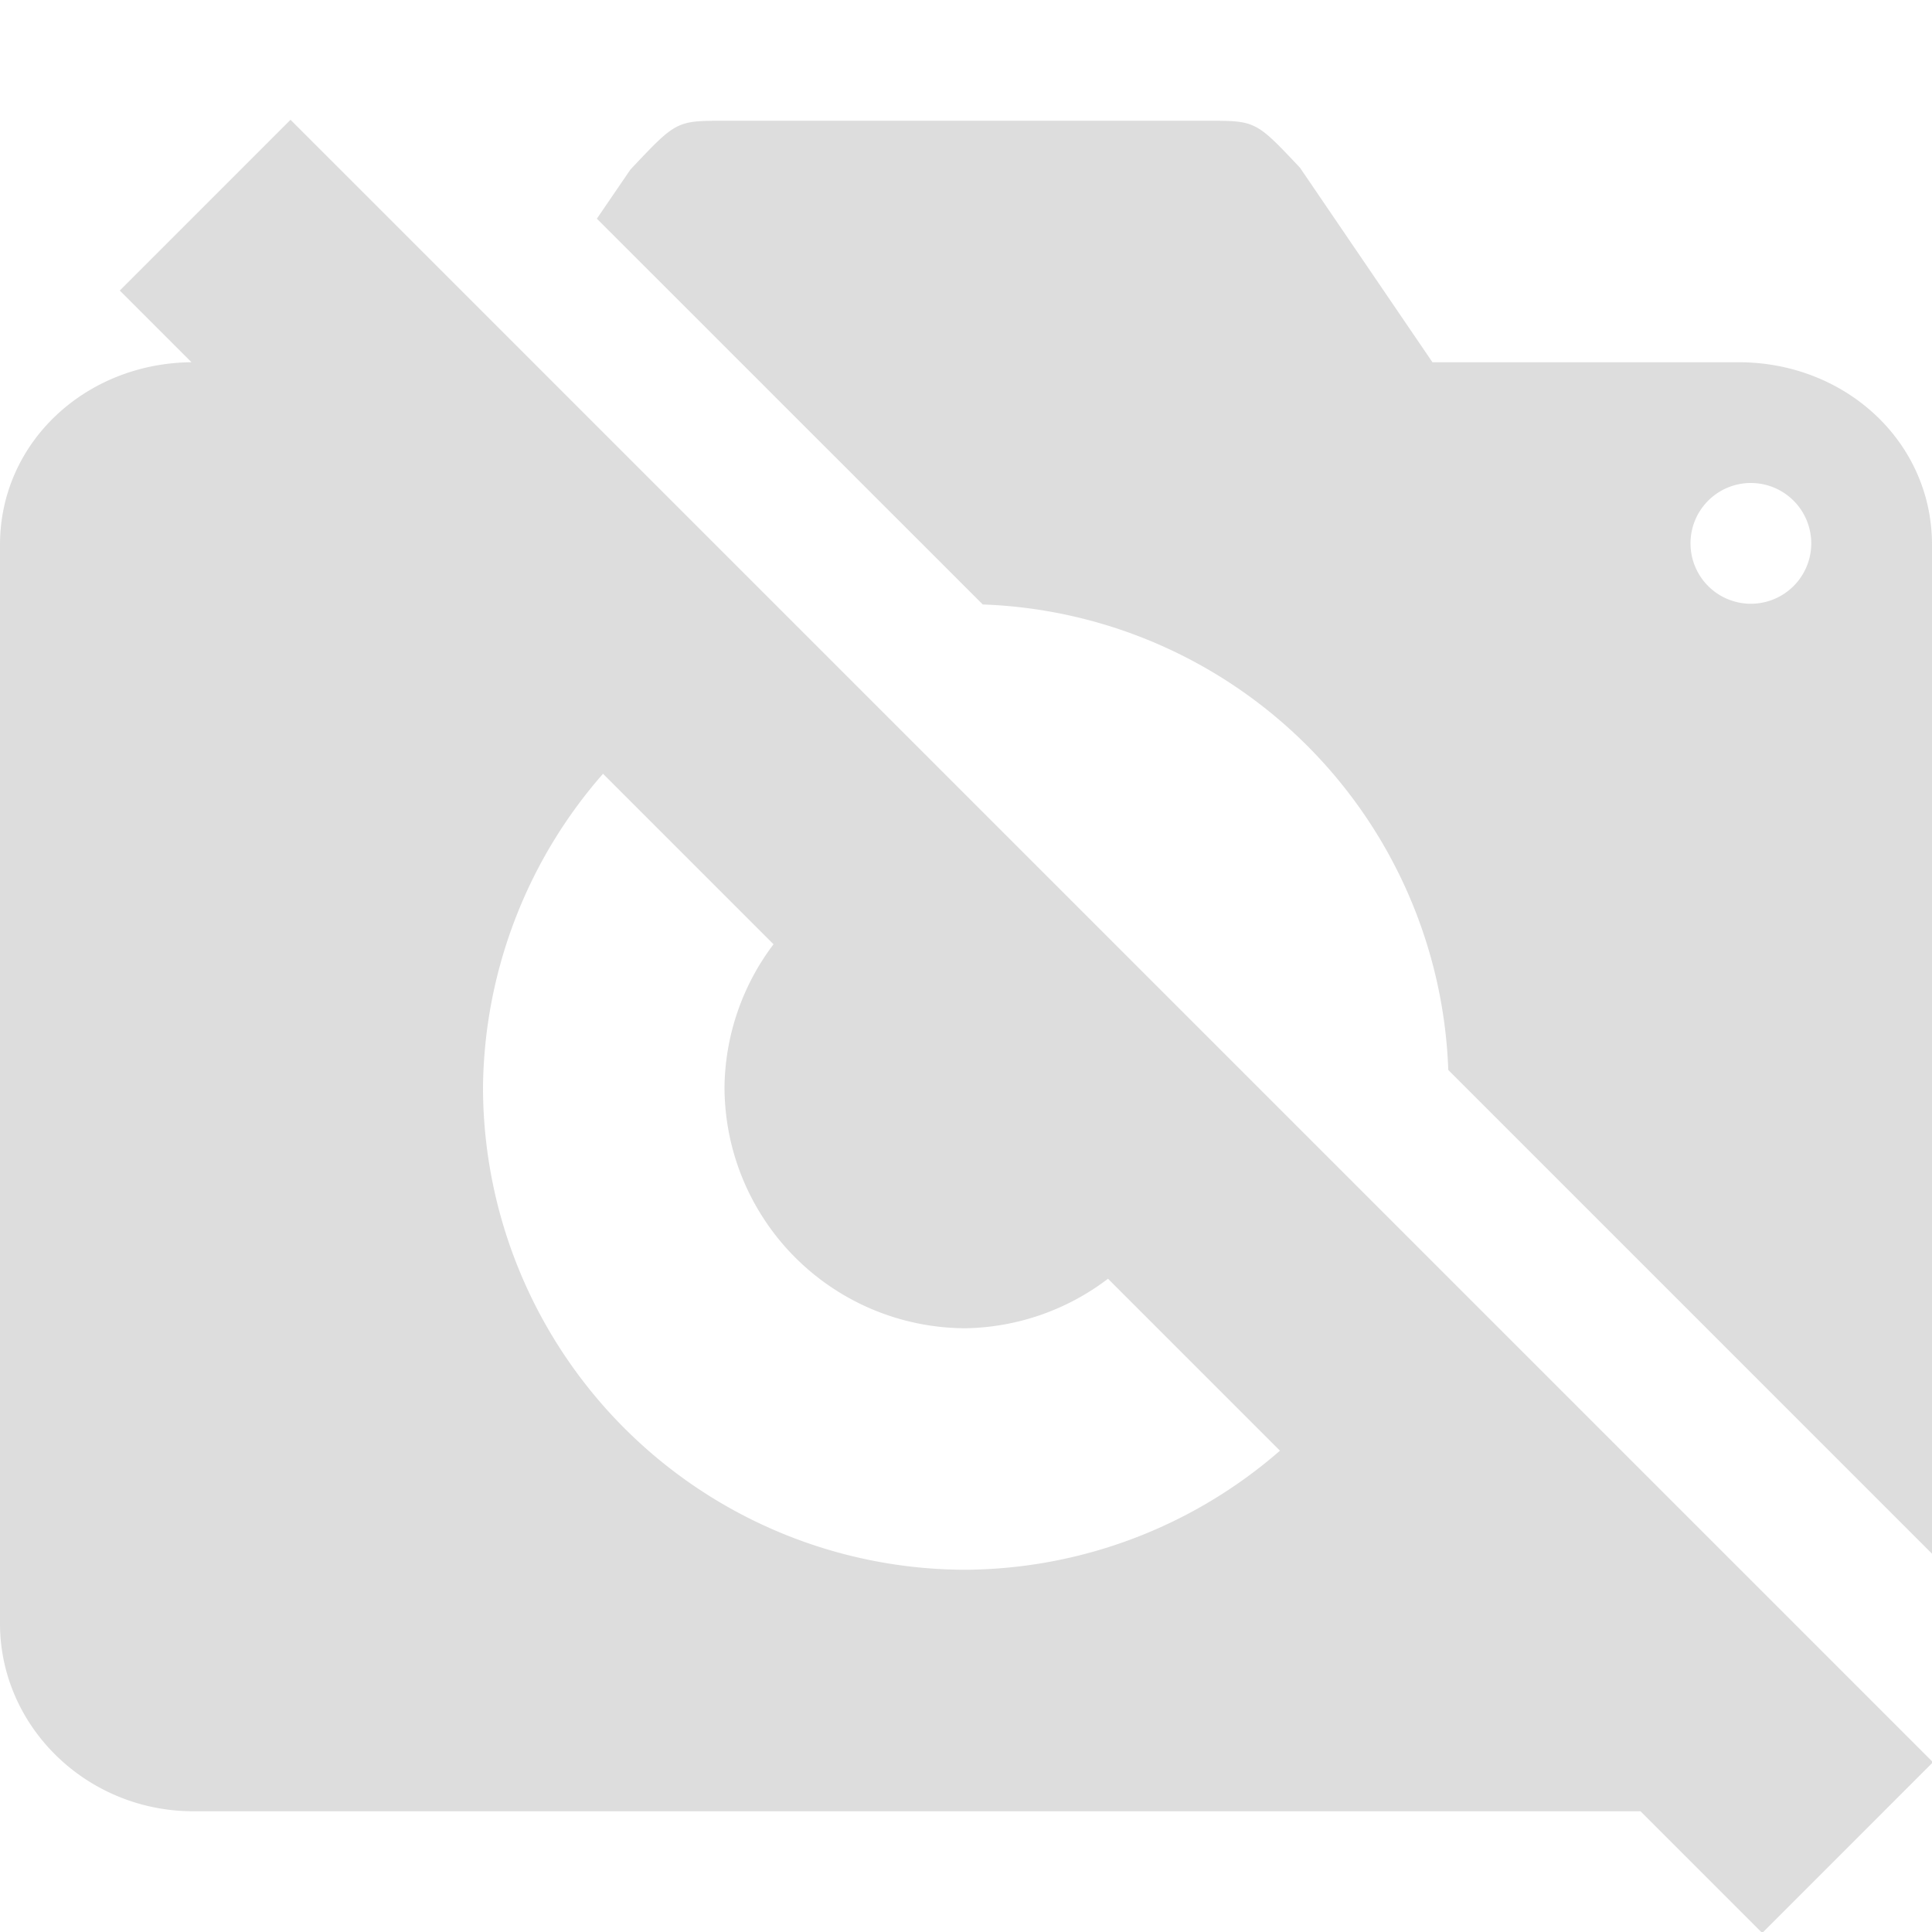 <svg xmlns="http://www.w3.org/2000/svg" width="16" height="16" version="1.1">
 <path style="fill:#9d9d9d;opacity:0.35" d="M 2.406 0.992 L 0.992 2.406 L 1.586 3 C 0.712 3.007 0 3.661 0 4.512 L 0 13.445 C 0 14.301 0.72 15 1.6 15 L 13.586 15 L 14.594 16.008 L 16.008 14.594 L 2.406 0.992 z M 6 1 C 5.6 1 5.601 1.001 5.221 1.404 L 4.943 1.811 L 8.139 5.006 A 4 4 0 0 1 11.994 8.861 L 16 12.867 L 16 4.512 C 16 3.656 15.28 3 14.4 3 L 11.863 3 L 10.766 1.389 C 10.4 1.001 10.4 1 10 1 L 6 1 z M 14.488 4 A 0.5 0.5 0 0 1 14.5 4 A 0.5 0.5 0 0 1 15 4.5 A 0.5 0.5 0 0 1 14.5 5 A 0.5 0.5 0 0 1 14 4.5 A 0.5 0.5 0 0 1 14.488 4 z M 4.994 6.408 L 6.406 7.82 A 2 2 0 0 0 6 9 A 2 2 0 0 0 8 11 A 2 2 0 0 0 9.176 10.59 L 10.6 12.014 A 4 4 0 0 1 8 13 A 4 4 0 0 1 4 9 A 4 4 0 0 1 4.994 6.408 z"/>
</svg>
